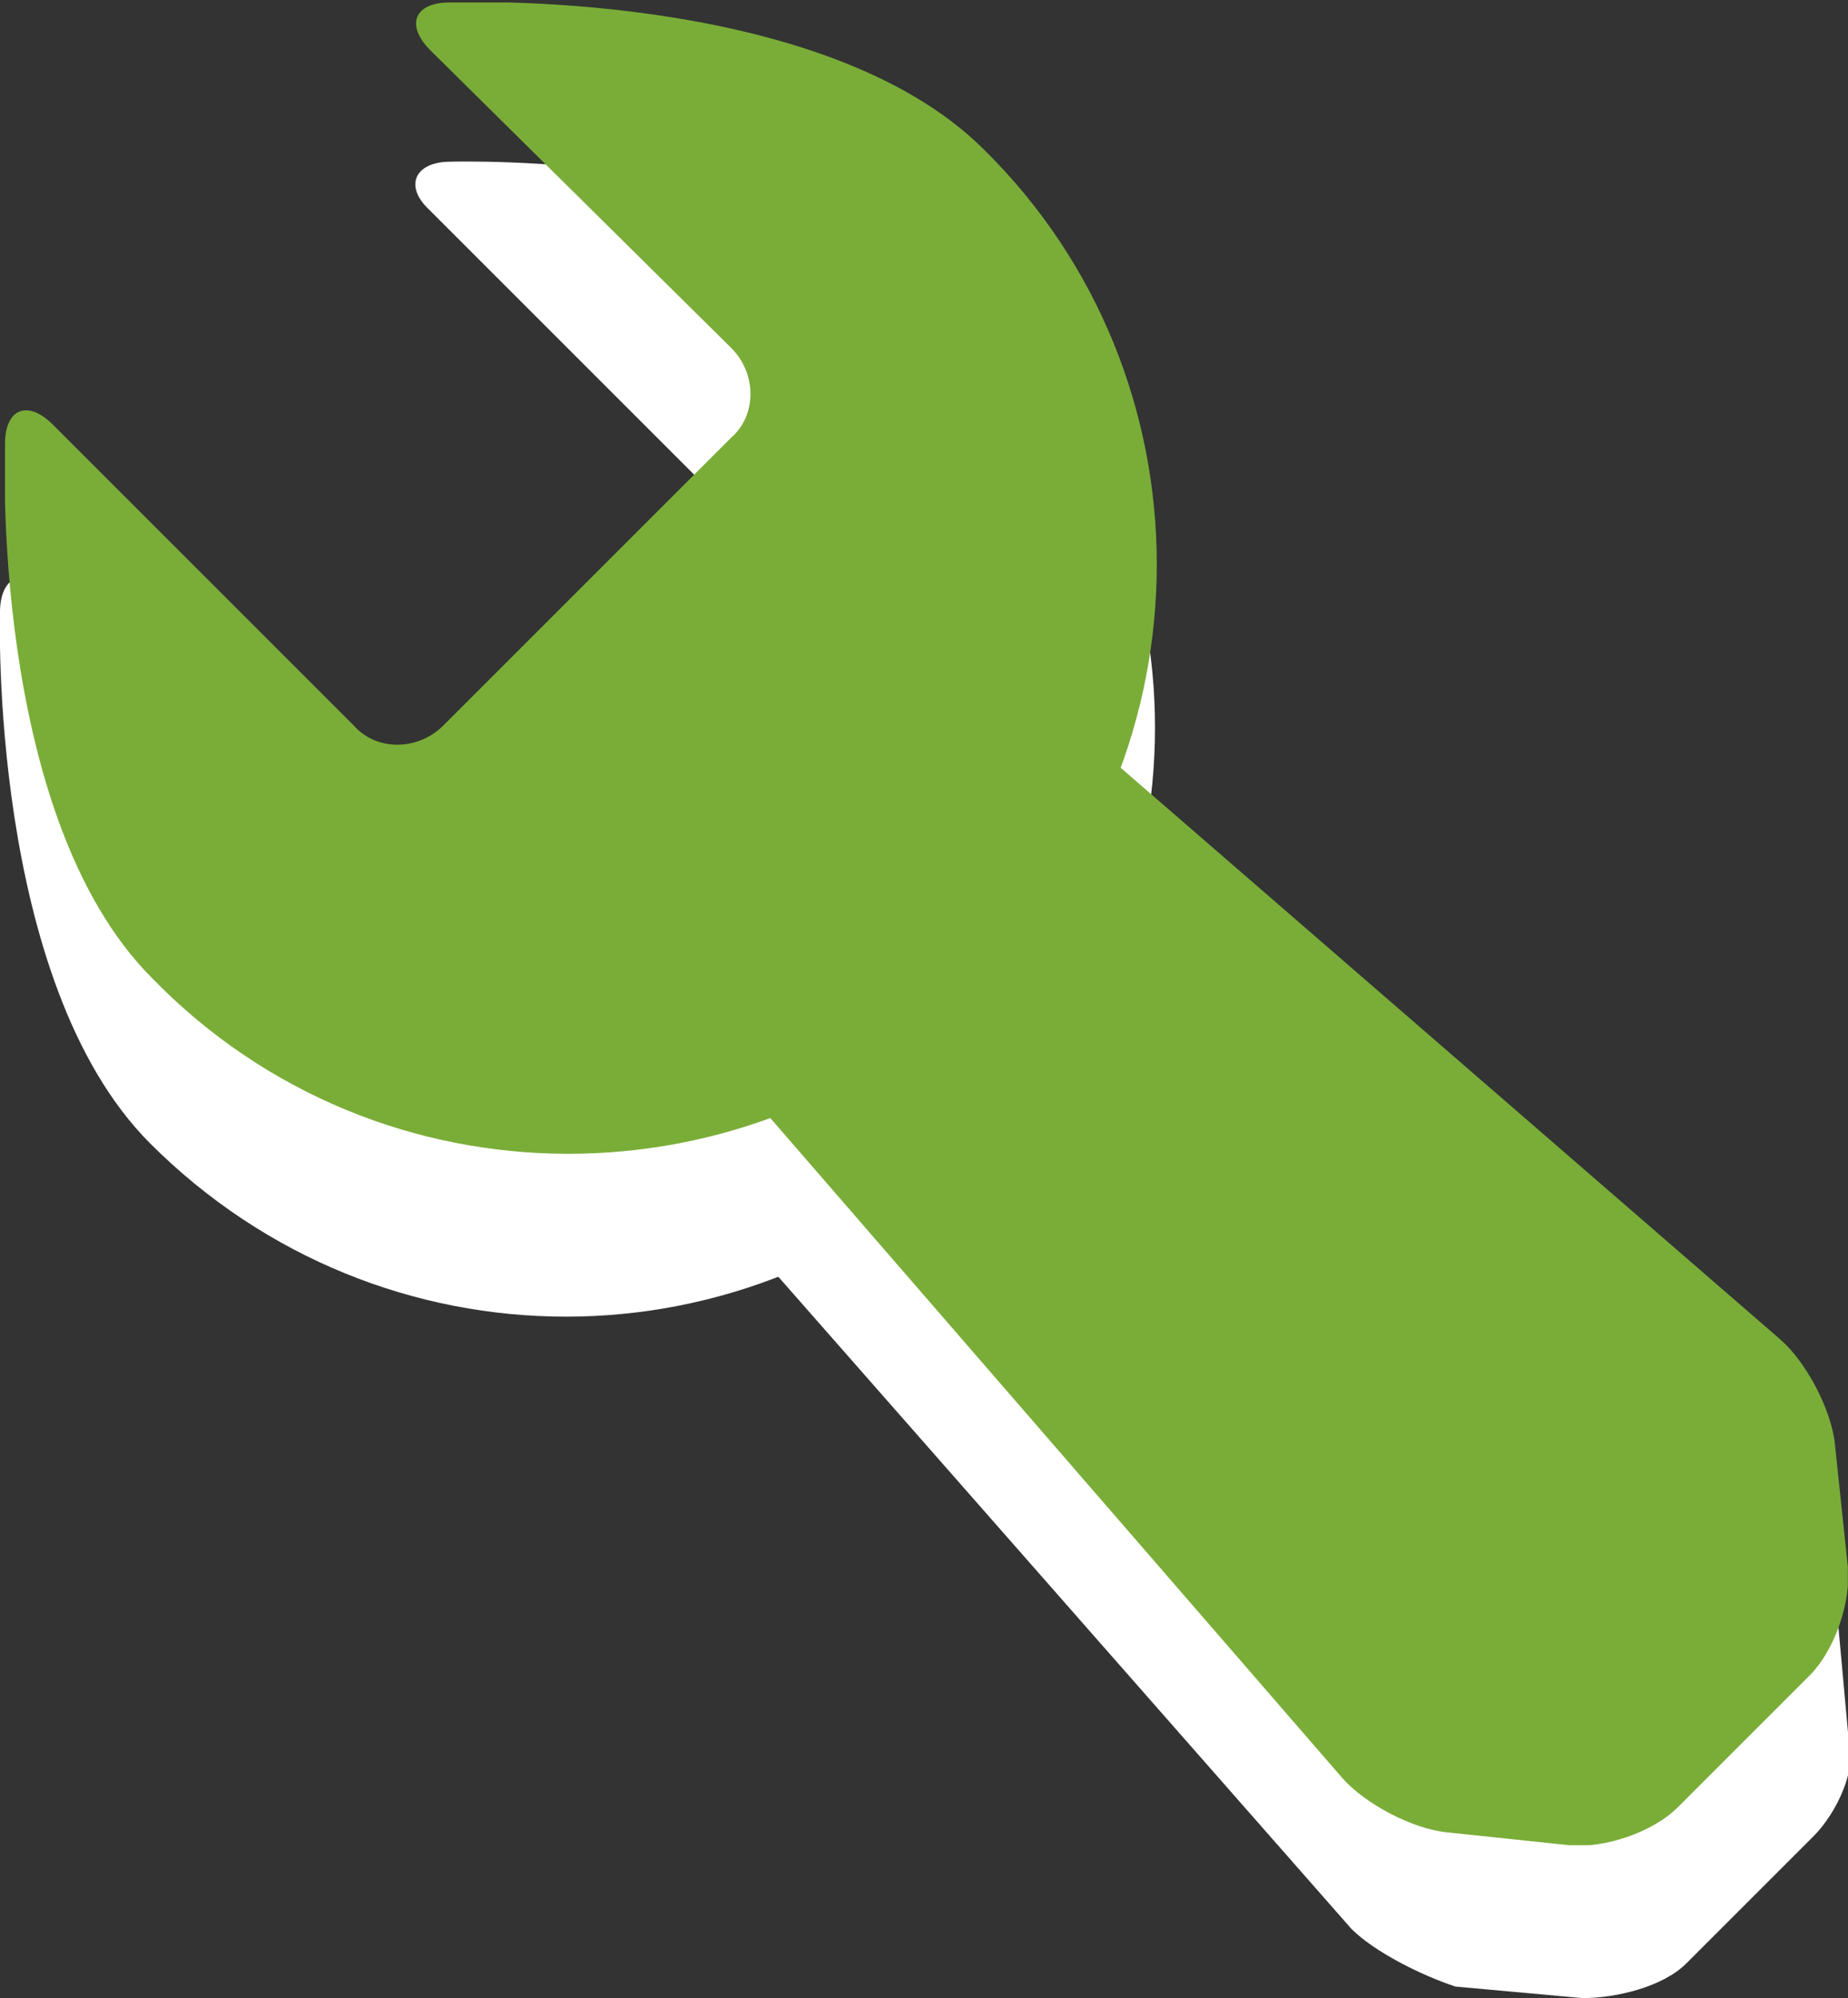 <?xml version="1.0" encoding="utf-8"?>
<!-- Generator: Adobe Illustrator 18.1.1, SVG Export Plug-In . SVG Version: 6.00 Build 0)  -->
<svg version="1.1" id="Layer_1" xmlns="http://www.w3.org/2000/svg" xmlns:xlink="http://www.w3.org/1999/xlink" x="0px" y="0px"
	 viewBox="298.1 412.5 16 17.3" enable-background="new 298.1 412.5 16 17.3" xml:space="preserve">
<rect x="298.1" y="412.5" width="16" height="17.3" fill="#333333" stroke="none"/>
<symbol  id="drag-utility" viewBox="-28.8 -28.8 57.6 57.6">
	<g>
		<g>
			<g>
				<g>
					<path fill="#7AAD38" d="M-6.1,18c0.8-0.8,0.8-2.1,0-2.8l-9-9c-0.8-0.8-2.1-0.8-2.8,0l-9.4,9.4c-0.8,0.8-1.5,0.5-1.5-0.6
						c0,0-0.5-11.6,4.6-16.7C-17.1-9-5.4-9,1.8-1.8s7.2,18.9,0,26c-5.1,5.1-16.7,4.6-16.7,4.6c-1.1,0-1.4-0.7-0.6-1.5L-6.1,18z"/>
				</g>
			</g>
		</g>
		<g>
			<path fill="#7AAD38" d="M2.7,7.8C1.9,8.5,0.6,8.5-0.2,7.7l-7.5-7.5c-0.8-0.8-0.8-2.1-0.1-2.9l20.8-24c0.7-0.8,2.2-1.6,3.3-1.7
				l3.8-0.4c1.1-0.1,2.6,0.4,3.4,1.2l4.1,4.1c0.8,0.8,1.3,2.3,1.2,3.4l-0.4,3.8c-0.1,1.1-0.9,2.6-1.7,3.3L2.7,7.8z"/>
		</g>
	</g>
</symbol>
<g>
	<g>
		<path fill="#FFFFFF" d="M304.4,416.9c0.2,0.2,0.2,0.6,0,0.8l-2.5,2.5c-0.2,0.2-0.6,0.2-0.8,0l-2.6-2.6c-0.2-0.2-0.4-0.1-0.4,0.2
			c0,0-0.1,3.2,1.3,4.6c2,2,5.2,2,7.2,0c2-2,2-5.2,0-7.2c-1.4-1.4-4.6-1.3-4.6-1.3c-0.3,0-0.4,0.2-0.2,0.4L304.4,416.9z"/>
		<path fill="#FFFFFF" d="M306.9,419.7c-0.2-0.2-0.6-0.2-0.8,0l-2.1,2.1c-0.2,0.2-0.2,0.6,0,0.8l5.8,6.6c0.2,0.2,0.6,0.4,0.9,0.5
			l1.1,0.1c0.3,0,0.7-0.1,0.9-0.3l1.1-1.1c0.2-0.2,0.4-0.6,0.3-0.9l-0.1-1.1c0-0.3-0.2-0.7-0.5-0.9L306.9,419.7z"/>
	</g>
	<g>
		
			<use xlink:href="#drag-utility"  width="57.6" height="57.6" x="-28.8" y="-28.8" transform="matrix(0.277 0 0 -0.277 306.121 420.499)" overflow="visible"/>
	</g>
</g>
</svg>
